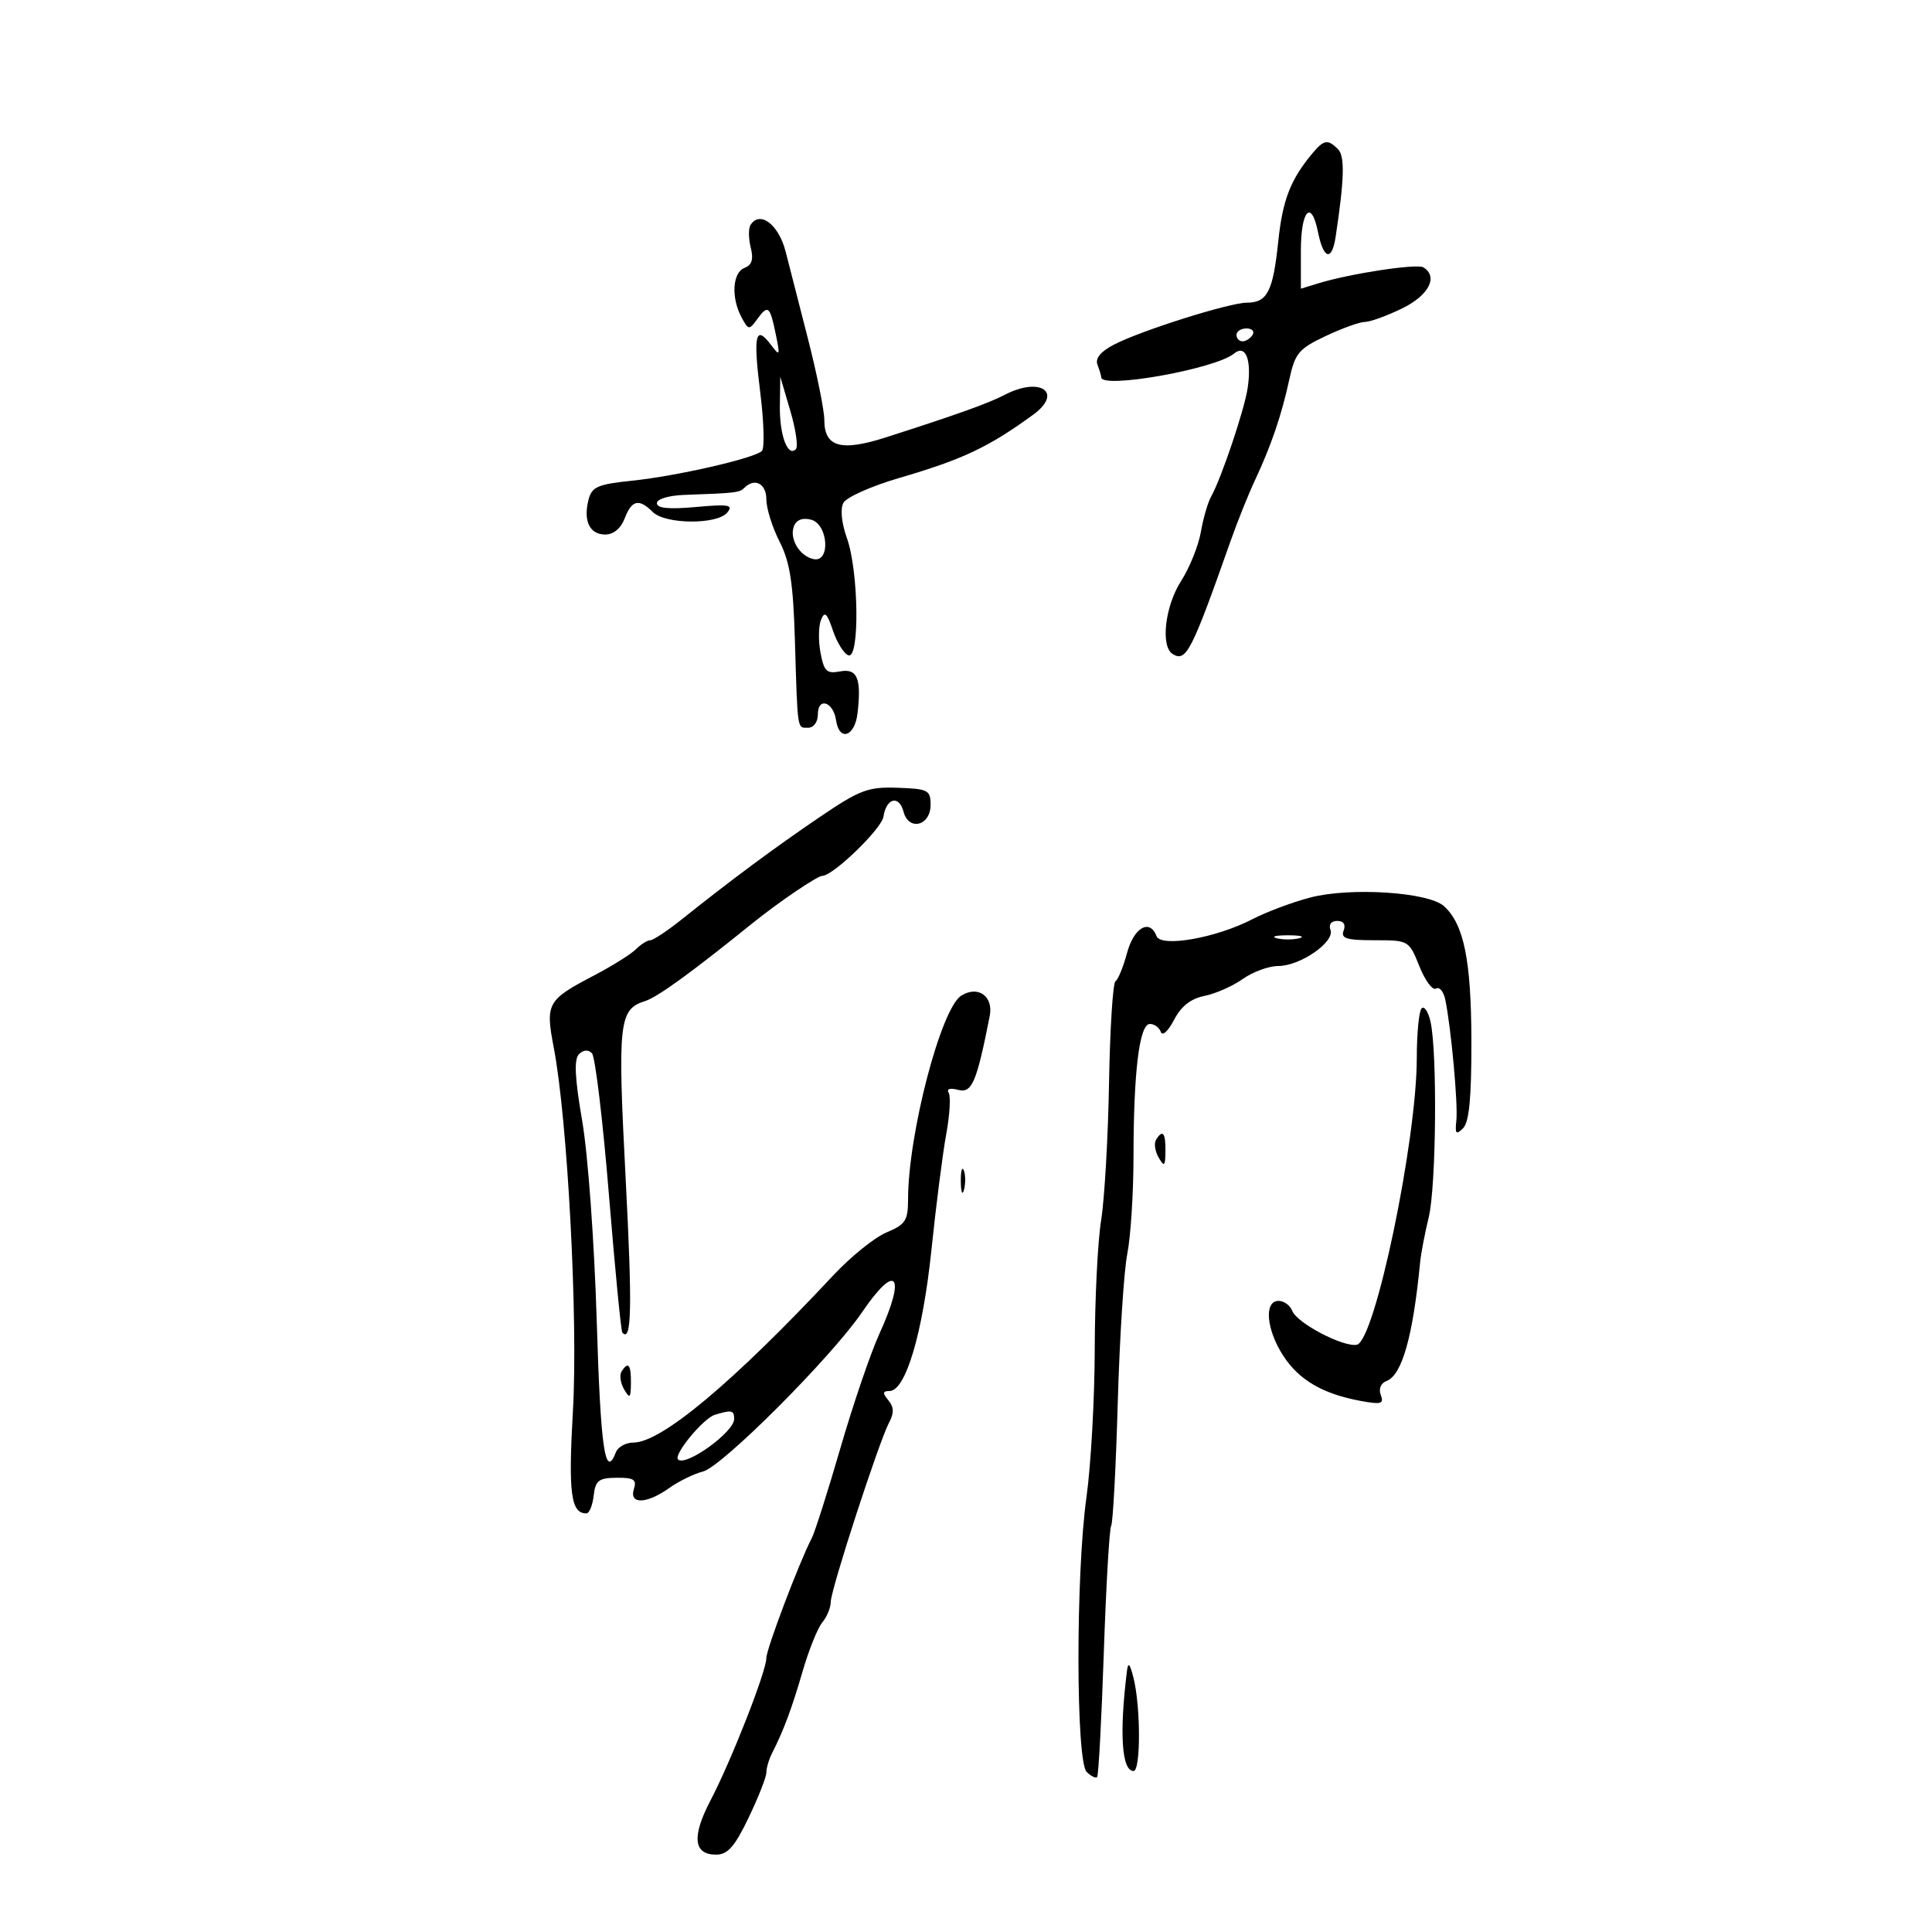 <svg xmlns="http://www.w3.org/2000/svg" width="300" height="300" viewBox="0 0 300 300" version="1.1">
	<path d="M 203.842 23.750 C 200.384 27.875, 199.157 31.033, 198.478 37.563 C 197.679 45.252, 196.778 47, 193.615 47 C 190.917 47, 177.223 51.316, 173.011 53.494 C 170.892 54.590, 170.031 55.638, 170.419 56.649 C 170.739 57.482, 171 58.352, 171 58.582 C 171 60.452, 188.738 57.293, 191.607 54.911 C 193.422 53.405, 194.392 55.839, 193.736 60.255 C 193.233 63.639, 189.638 74.310, 188.053 77.127 C 187.549 78.022, 186.834 80.497, 186.463 82.627 C 186.092 84.757, 184.711 88.178, 183.394 90.229 C 180.903 94.108, 180.180 100.375, 182.087 101.554 C 184.182 102.848, 185.013 101.228, 191.088 84 C 192.155 80.975, 193.871 76.700, 194.903 74.500 C 197.395 69.183, 198.998 64.473, 200.200 58.941 C 201.090 54.842, 201.659 54.160, 205.845 52.183 C 208.405 50.973, 211.145 49.987, 211.934 49.991 C 212.723 49.996, 215.311 49.060, 217.684 47.911 C 221.851 45.893, 223.378 42.970, 221.024 41.515 C 220.029 40.900, 209.724 42.464, 204.750 43.985 L 202 44.826 202 38.913 C 202 32.637, 203.624 30.868, 204.654 36.021 C 205.506 40.280, 206.810 40.640, 207.396 36.778 C 208.754 27.814, 208.849 24.249, 207.759 23.159 C 206.198 21.598, 205.568 21.693, 203.842 23.750 M 116.528 34.954 C 116.204 35.479, 116.225 37.050, 116.575 38.445 C 117.033 40.266, 116.759 41.155, 115.606 41.598 C 113.741 42.314, 113.500 46.197, 115.132 49.246 C 116.224 51.287, 116.311 51.296, 117.621 49.503 C 119.267 47.253, 119.565 47.513, 120.480 52 C 121.150 55.281, 121.100 55.375, 119.679 53.502 C 117.296 50.359, 116.934 52.025, 118.056 60.977 C 118.630 65.555, 118.740 69.632, 118.300 70.037 C 117.059 71.181, 105.115 73.914, 98.197 74.637 C 92.747 75.207, 91.892 75.584, 91.375 77.642 C 90.552 80.921, 91.568 83, 93.993 83 C 95.266 83, 96.411 82.048, 97 80.500 C 98.091 77.632, 99.228 77.371, 101.357 79.500 C 103.290 81.433, 111.343 81.496, 112.925 79.591 C 113.917 78.395, 113.175 78.264, 108.047 78.729 C 103.870 79.108, 102 78.926, 102 78.139 C 102 77.489, 103.826 76.935, 106.250 76.849 C 114.275 76.564, 114.834 76.498, 115.583 75.750 C 117.188 74.145, 119 75.094, 119 77.540 C 119 78.937, 119.920 81.883, 121.044 84.086 C 122.656 87.246, 123.160 90.460, 123.428 99.296 C 123.866 113.721, 123.757 113, 125.500 113 C 126.353 113, 127 112.102, 127 110.917 C 127 108.189, 129.398 108.964, 129.820 111.828 C 130.315 115.194, 132.733 114.413, 133.157 110.750 C 133.785 105.327, 133.119 103.744, 130.426 104.259 C 128.376 104.651, 127.948 104.240, 127.409 101.365 C 127.063 99.523, 127.096 97.224, 127.482 96.258 C 128.047 94.845, 128.412 95.173, 129.342 97.925 C 129.979 99.809, 131.063 101.534, 131.750 101.758 C 133.514 102.335, 133.337 88.692, 131.514 83.576 C 130.668 81.202, 130.452 79.029, 130.965 78.076 C 131.432 77.209, 135.344 75.469, 139.657 74.210 C 149.493 71.338, 153.501 69.444, 160.432 64.395 C 165.165 60.947, 161.538 58.428, 156 61.316 C 153.490 62.626, 148.615 64.370, 137.532 67.923 C 130.583 70.151, 128 69.417, 128 65.212 C 128 63.718, 126.844 57.996, 125.431 52.498 C 124.018 46.999, 122.475 40.972, 122.003 39.104 C 120.930 34.856, 117.973 32.616, 116.528 34.954 M 192 52 C 192 52.550, 192.423 53, 192.941 53 C 193.459 53, 194.160 52.550, 194.500 52 C 194.840 51.450, 194.416 51, 193.559 51 C 192.702 51, 192 51.450, 192 52 M 121.096 63 C 121.030 67.546, 122.310 71.023, 123.582 69.751 C 123.962 69.371, 123.573 66.684, 122.717 63.780 L 121.161 58.500 121.096 63 M 123.280 81.714 C 122.533 83.660, 124.180 86.395, 126.357 86.823 C 129.002 87.344, 128.595 81.389, 125.939 80.694 C 124.621 80.350, 123.662 80.717, 123.280 81.714 M 127.316 126.853 C 120.348 131.576, 113.435 136.701, 105.874 142.750 C 103.639 144.537, 101.435 146, 100.977 146 C 100.518 146, 99.512 146.631, 98.741 147.402 C 97.970 148.172, 95.042 150.005, 92.233 151.474 C 84.961 155.276, 84.669 155.799, 85.990 162.679 C 88.130 173.826, 89.772 204.894, 88.967 219 C 88.232 231.886, 88.638 235, 91.056 235 C 91.502 235, 92.010 233.762, 92.184 232.250 C 92.455 229.888, 92.958 229.495, 95.749 229.466 C 98.419 229.438, 98.897 229.750, 98.431 231.216 C 97.664 233.634, 100.406 233.559, 103.907 231.066 C 105.400 230.003, 107.766 228.846, 109.164 228.495 C 112.120 227.753, 129.142 210.703, 133.868 203.750 C 139.189 195.921, 140.761 197.907, 136.544 207.129 C 135.193 210.083, 132.478 218.043, 130.511 224.817 C 128.543 231.591, 126.541 237.891, 126.060 238.817 C 124.103 242.588, 119 256.057, 119 257.451 C 119 259.517, 113.551 273.412, 110.320 279.584 C 107.382 285.198, 107.682 288.007, 111.219 287.987 C 113.004 287.977, 114.098 286.726, 116.251 282.237 C 117.765 279.082, 119.002 275.931, 119.001 275.236 C 119.001 274.541, 119.397 273.191, 119.883 272.236 C 121.692 268.681, 122.939 265.339, 124.636 259.500 C 125.595 256.200, 126.969 252.790, 127.690 251.921 C 128.410 251.053, 129 249.622, 129 248.740 C 129 246.857, 136.503 223.797, 138.066 220.876 C 138.848 219.415, 138.816 218.483, 137.947 217.436 C 137.010 216.307, 137.048 215.999, 138.128 215.996 C 140.627 215.989, 143.288 207.028, 144.630 194.100 C 145.349 187.170, 146.385 179.068, 146.933 176.096 C 147.480 173.124, 147.649 170.241, 147.308 169.689 C 146.933 169.083, 147.519 168.902, 148.786 169.234 C 150.923 169.793, 151.652 168.085, 153.684 157.762 C 154.288 154.695, 151.861 152.967, 149.257 154.610 C 146.105 156.598, 141.012 176.115, 141.003 186.237 C 141 189.526, 140.601 190.140, 137.660 191.369 C 135.824 192.136, 132.111 195.128, 129.410 198.017 C 113.874 214.638, 102.691 224, 98.370 224 C 97.184 224, 95.955 224.675, 95.638 225.500 C 93.973 229.840, 93.257 224.954, 92.663 205.197 C 92.296 192.997, 91.303 179.296, 90.409 174.091 C 89.252 167.355, 89.113 164.487, 89.906 163.694 C 90.595 163.005, 91.340 162.951, 91.918 163.550 C 92.423 164.072, 93.608 173.950, 94.551 185.500 C 95.494 197.050, 96.431 206.688, 96.633 206.917 C 98.079 208.558, 98.196 203.113, 97.149 182.973 C 95.886 158.686, 96.099 156.738, 100.158 155.450 C 102.095 154.835, 107.296 151.068, 116.731 143.447 C 120.859 140.111, 126.911 136, 127.691 136 C 129.355 136, 136.906 128.694, 137.182 126.817 C 137.611 123.902, 139.612 123.408, 140.302 126.046 C 141.099 129.095, 144.500 128.236, 144.500 124.986 C 144.500 122.684, 144.120 122.487, 139.378 122.324 C 134.787 122.166, 133.538 122.635, 127.316 126.853 M 203.500 139.356 C 200.750 140.067, 196.677 141.590, 194.450 142.742 C 188.814 145.657, 180.274 147.157, 179.582 145.354 C 178.532 142.616, 176.072 144.017, 175.011 147.958 C 174.425 150.135, 173.615 152.120, 173.210 152.370 C 172.806 152.620, 172.356 159.727, 172.210 168.162 C 172.065 176.598, 171.511 186.200, 170.980 189.500 C 170.449 192.800, 170.004 201.800, 169.990 209.500 C 169.976 217.200, 169.397 227.550, 168.704 232.500 C 167.035 244.426, 167.055 273.454, 168.733 275.133 C 169.412 275.812, 170.145 276.172, 170.362 275.933 C 170.580 275.695, 171.046 267.005, 171.398 256.623 C 171.751 246.240, 172.265 237.381, 172.540 236.935 C 172.816 236.489, 173.277 227.884, 173.565 217.812 C 173.853 207.740, 174.519 197.340, 175.044 194.701 C 175.570 192.061, 176.004 185.311, 176.009 179.701 C 176.020 166.354, 176.925 159, 178.556 159 C 179.259 159, 180.023 159.563, 180.255 160.250 C 180.489 160.941, 181.401 160.107, 182.295 158.384 C 183.404 156.247, 184.897 155.071, 187.041 154.642 C 188.761 154.298, 191.437 153.113, 192.989 152.008 C 194.540 150.904, 197.020 150, 198.500 150 C 201.901 150, 207.310 146.249, 206.595 144.387 C 206.280 143.566, 206.706 143, 207.638 143 C 208.628 143, 209 143.558, 208.638 144.500 C 208.171 145.718, 209.069 146, 213.423 146 C 218.754 146, 218.792 146.022, 220.404 150.051 C 221.295 152.280, 222.456 153.836, 222.983 153.510 C 223.510 153.185, 224.157 153.949, 224.420 155.209 C 225.323 159.537, 226.420 171.502, 226.142 174 C 225.913 176.062, 226.095 176.272, 227.182 175.196 C 228.132 174.256, 228.494 170.486, 228.478 161.696 C 228.455 149.107, 227.314 143.492, 224.212 140.701 C 221.795 138.526, 209.743 137.743, 203.500 139.356 M 198.250 145.689 C 199.213 145.941, 200.787 145.941, 201.750 145.689 C 202.713 145.438, 201.925 145.232, 200 145.232 C 198.075 145.232, 197.287 145.438, 198.250 145.689 M 220.750 156.577 C 220.338 156.993, 220 160.443, 220 164.245 C 220 177.121, 213.499 208.246, 210.691 208.809 C 208.592 209.230, 201.386 205.449, 200.655 203.543 C 200.329 202.694, 199.374 202, 198.531 202 C 196.249 202, 196.626 206.450, 199.250 210.503 C 201.696 214.281, 205.394 216.444, 211.262 217.531 C 214.466 218.124, 214.933 217.989, 214.408 216.622 C 214.042 215.666, 214.404 214.782, 215.305 214.437 C 217.712 213.513, 219.396 207.558, 220.518 196 C 220.651 194.625, 221.253 191.475, 221.856 189 C 223.013 184.245, 223.202 163.472, 222.132 158.661 C 221.784 157.099, 221.162 156.161, 220.750 156.577 M 179.505 176.992 C 179.168 177.538, 179.352 178.775, 179.915 179.742 C 180.794 181.250, 180.944 181.109, 180.970 178.750 C 181.001 175.874, 180.539 175.319, 179.505 176.992 M 149.195 183.500 C 149.215 185.150, 149.439 185.704, 149.693 184.731 C 149.947 183.758, 149.930 182.408, 149.656 181.731 C 149.382 181.054, 149.175 181.850, 149.195 183.500 M 96.505 212.992 C 96.168 213.538, 96.352 214.775, 96.915 215.742 C 97.794 217.250, 97.944 217.109, 97.970 214.750 C 98.001 211.874, 97.539 211.319, 96.505 212.992 M 111 219.690 C 109.200 220.241, 104.548 225.881, 105.286 226.619 C 106.466 227.799, 114 222.375, 114 220.345 C 114 218.970, 113.625 218.888, 111 219.690 M 174.989 259.500 C 173.793 269.172, 174.180 275, 176.019 275 C 177.148 275, 177.135 264.960, 176 260.500 C 175.433 258.272, 175.173 258.015, 174.989 259.500" stroke="none" fill="black" fill-rule="evenodd"/>
</svg>